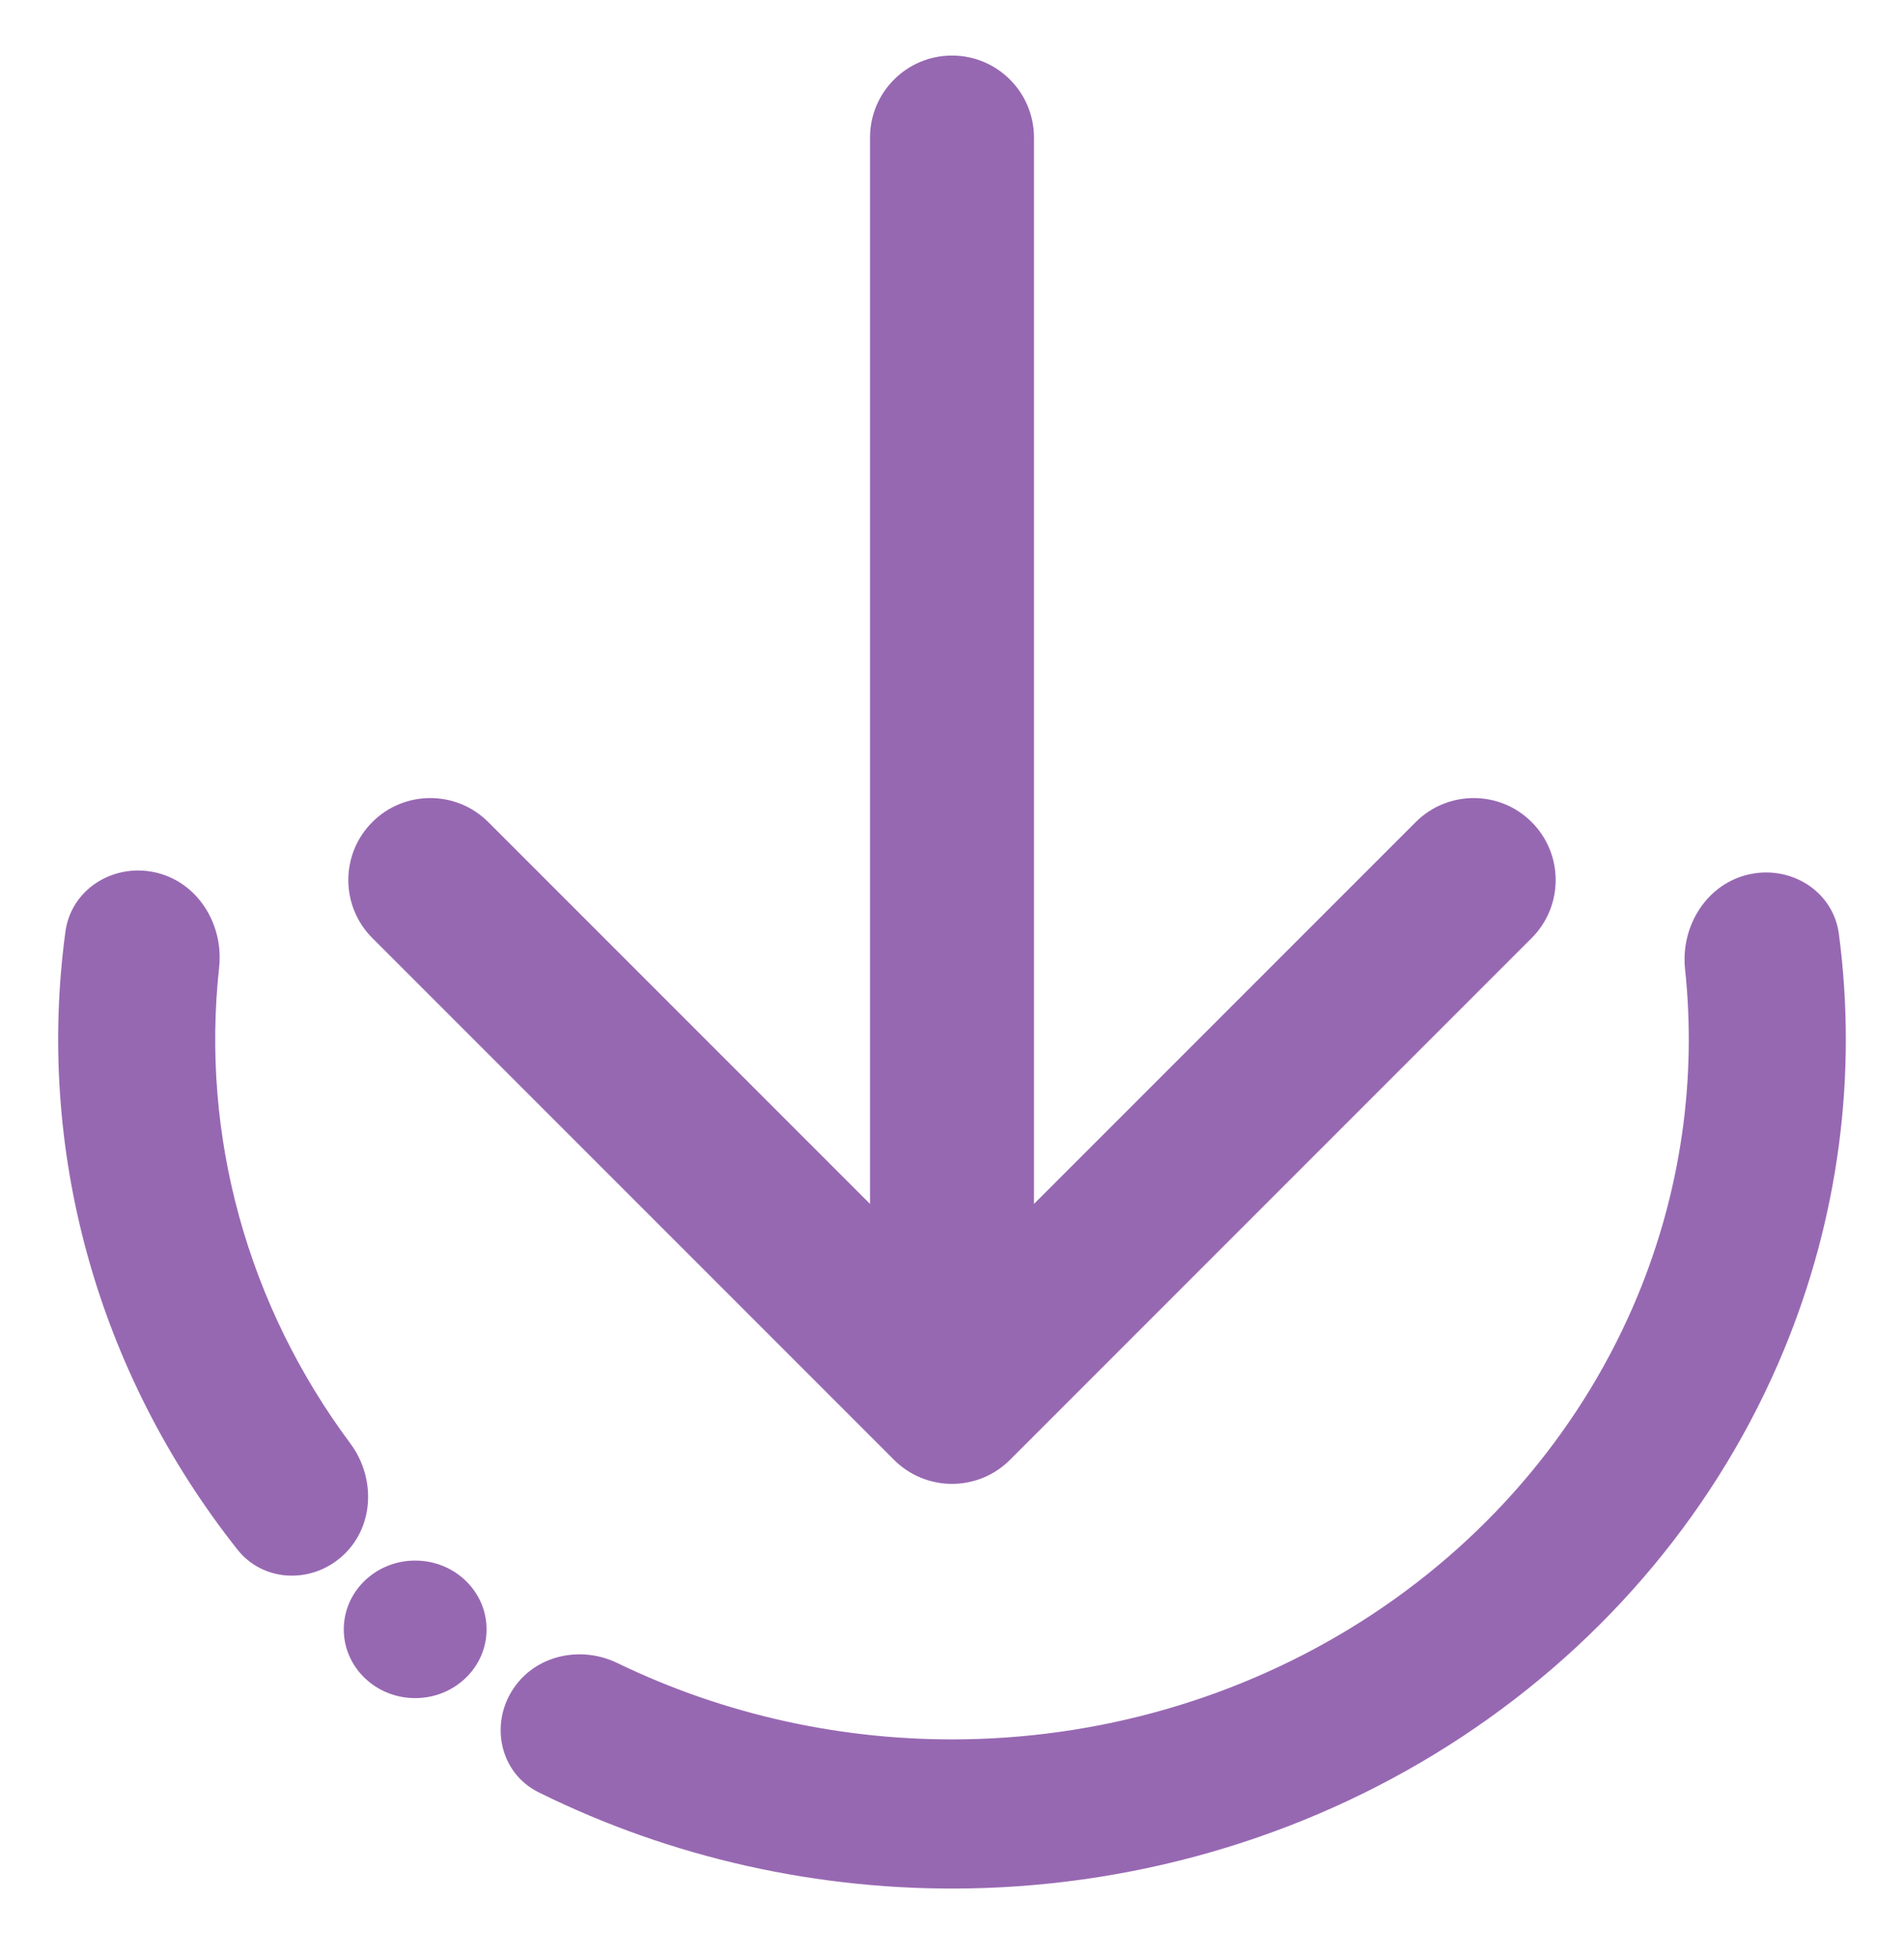 <svg width="360" height="370" viewBox="0 0 360 370" fill="none" xmlns="http://www.w3.org/2000/svg">
<path d="M29.155 164.869C21.274 163.217 13.438 168.162 12.364 176.143C9.627 196.471 11.009 217.156 16.487 237.07C22.053 257.302 31.716 276.264 44.888 292.913C49.678 298.967 58.505 299.426 64.395 294.436C70.729 289.071 71.203 279.532 66.247 272.874C56.599 259.914 49.461 245.377 45.215 229.942C40.983 214.56 39.716 198.619 41.43 182.886C42.33 174.63 37.283 166.574 29.155 164.869Z" fill="#9768B2"/>
<path d="M330.924 165.235C338.812 163.601 346.637 168.569 347.69 176.554C351.191 203.1 347.657 230.138 337.3 255.18C325.079 284.727 303.908 310.168 276.462 328.287C249.017 346.406 216.53 356.388 183.111 356.973C154.767 357.468 126.831 351.185 101.838 338.803C94.523 335.179 92.535 325.912 97.106 319.148C101.385 312.819 109.854 311.04 116.73 314.37C137.035 324.2 159.637 329.18 182.564 328.779C210.112 328.297 236.891 320.069 259.515 305.133C282.138 290.197 299.59 269.226 309.664 244.871C317.791 225.221 320.821 204.081 318.605 183.22C317.727 174.963 322.793 166.92 330.924 165.235Z" fill="#9768B2"/>
<path d="M92 308C92 315.18 85.956 321 78.5 321C71.044 321 65 315.18 65 308C65 300.82 71.044 295 78.5 295C85.956 295 92 300.82 92 308Z" fill="#9768B2"/>
<path d="M289.601 155.398C295.654 161.451 295.654 171.265 289.601 177.318L190.959 275.96C184.906 282.013 175.092 282.013 169.039 275.96L70.398 177.318C64.345 171.265 64.345 161.451 70.398 155.398C76.451 149.345 86.264 149.346 92.318 155.398L164.499 227.58V26C164.499 17.44 171.439 10.5 179.999 10.5C188.56 10.5 195.499 17.44 195.499 26V227.58L267.681 155.398C273.734 149.346 283.548 149.345 289.601 155.398Z" fill="#9768B2"/>
</svg>
